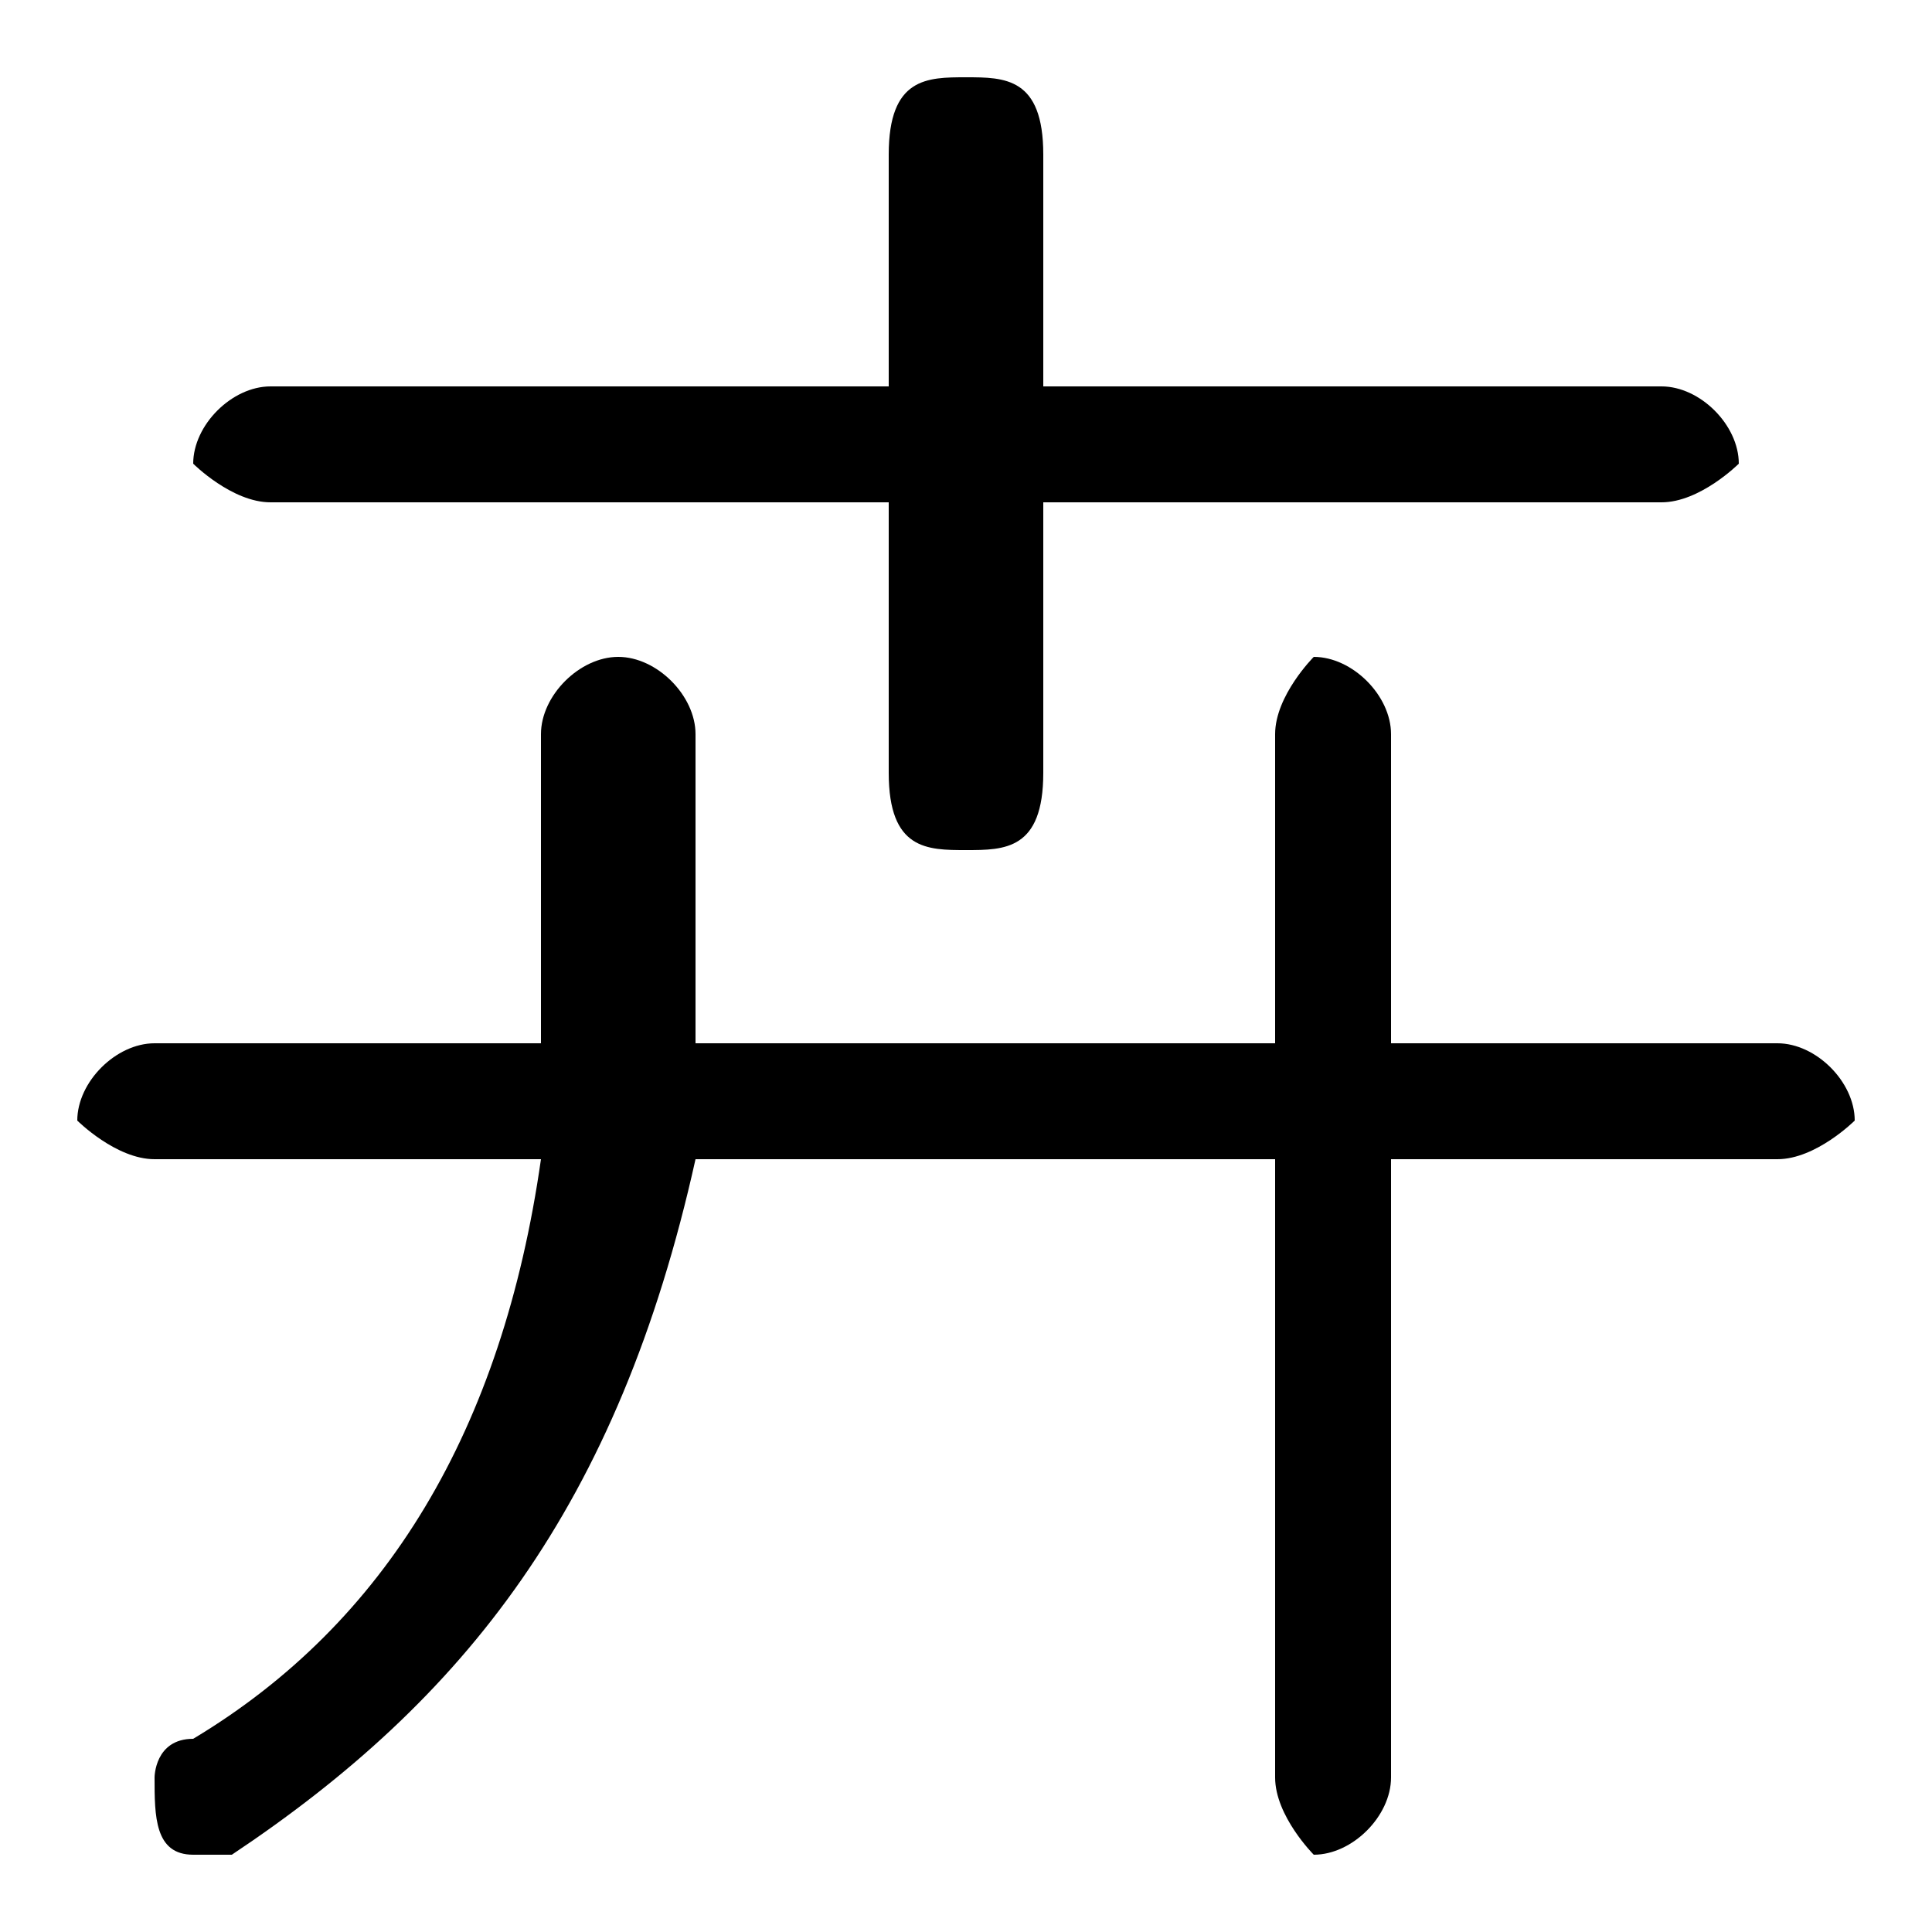 <svg xmlns="http://www.w3.org/2000/svg" viewBox="0 -44.0 50.0 50.0">
    <rect x="0" y="-44.0" width="50.0" height="50.0" fill="#808080" stroke="none"/>
    <g transform="scale(1, -1)">
        <!-- ボディの枠 -->
        <rect x="0" y="-6.0" width="50.0" height="50.0"
            stroke="white" fill="white"/>
        <!-- グリフ座標系の原点 -->
        <circle cx="0" cy="0" r="5" fill="white"/>
        <!-- グリフのアウトライン -->
        <g style="fill:black;stroke:#000000;stroke-width:0;stroke-linecap:round;stroke-linejoin:round;">
        <path d="M 23.0 31.0 L 23.0 24.0 C 23.0 22.0 24.0 22.0 25.0 22.0 C 26.0 22.0 27.0 22.0 27.0 24.0 L 27.0 31.0 L 43.0 31.0 C 44.0 31.0 45.0 32.0 45.0 32.0 C 45.0 33.0 44.0 34.0 43.0 34.0 L 27.0 34.0 L 27.0 40.0 C 27.0 42.0 26.0 42.0 25.0 42.0 C 24.0 42.0 23.0 42.0 23.0 40.0 L 23.0 34.0 L 7.0 34.0 C 6.0 34.0 5.0 33.0 5.0 32.0 C 5.0 32.0 6.0 31.0 7.0 31.0 Z M 33.0 17.0 L 18.0 17.0 C 18.0 17.0 18.0 18.0 18.0 18.0 L 18.0 25.0 C 18.0 26.0 17.0 27.0 16.0 27.0 C 15.0 27.0 14.0 26.0 14.0 25.0 L 14.0 18.0 C 14.0 18.0 14.0 17.0 14.0 17.0 L 4.0 17.0 C 3.0 17.0 2.0 16.0 2.0 15.0 C 2.0 15.0 3.0 14.0 4.0 14.0 L 14.0 14.0 C 13.0 7.0 10.0 2.0 5.0 -1.0 C 4.0 -1.0 4.0 -2.0 4.0 -2.0 C 4.0 -3.0 4.0 -4.0 5.0 -4.0 C 5.0 -4.0 6.0 -4.0 6.0 -4.0 C 12.0 -0.0 16.0 5.0 18.0 14.0 L 33.0 14.0 L 33.0 -2.0 C 33.0 -3.0 34.0 -4.0 34.0 -4.0 C 35.0 -4.0 36.0 -3.0 36.0 -2.0 L 36.0 14.0 L 46.0 14.0 C 47.0 14.0 48.0 15.0 48.0 15.0 C 48.0 16.0 47.0 17.0 46.0 17.0 L 36.0 17.0 L 36.0 25.0 C 36.0 26.0 35.0 27.0 34.0 27.0 C 34.0 27.0 33.0 26.0 33.0 25.0 Z"/>
    </g>
    </g>
</svg>
